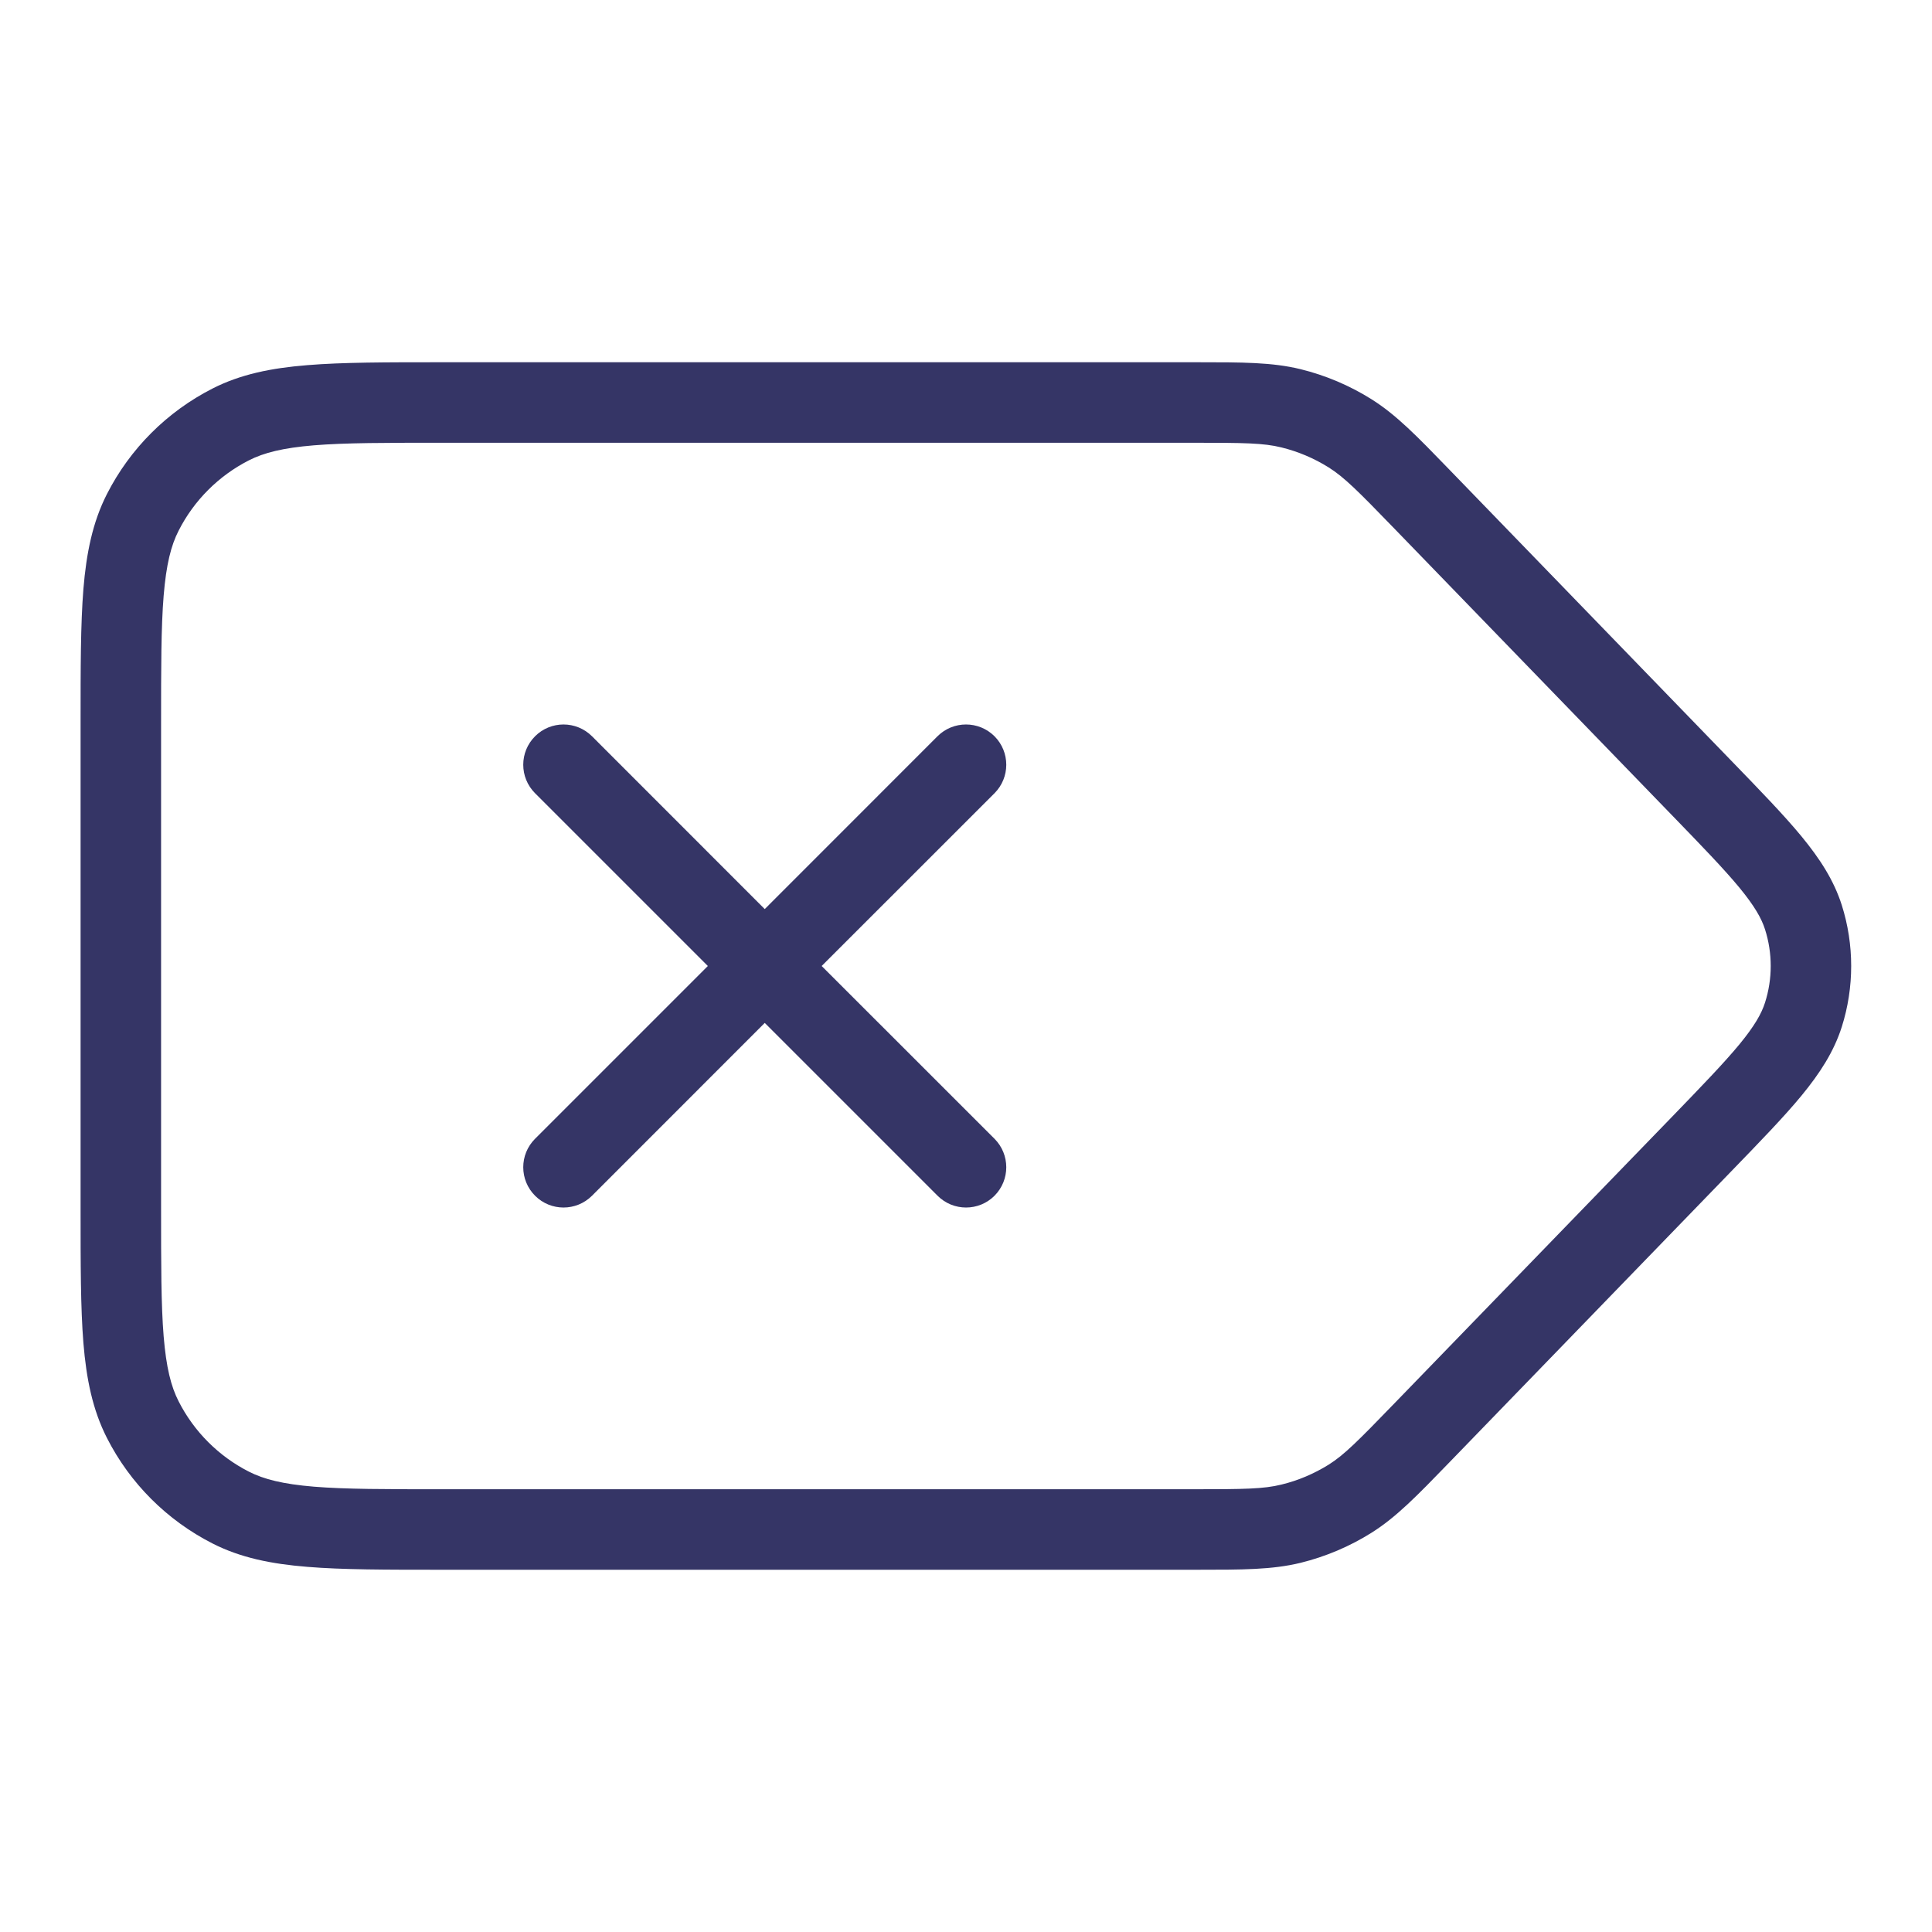 <svg width="24" height="24" viewBox="0 0 24 24" fill="none" xmlns="http://www.w3.org/2000/svg">
<path d="M6.647 14.854C6.842 15.049 7.158 15.049 7.354 14.854L9.5 12.707L11.647 14.854C11.842 15.049 12.159 15.049 12.354 14.854C12.549 14.658 12.549 14.342 12.354 14.146L10.207 12L12.354 9.854C12.549 9.658 12.549 9.342 12.354 9.146C12.158 8.951 11.842 8.951 11.646 9.146L9.5 11.293L7.354 9.146C7.158 8.951 6.842 8.951 6.647 9.146C6.451 9.342 6.451 9.658 6.647 9.854L8.793 12L6.647 14.146C6.451 14.342 6.451 14.658 6.647 14.854Z" fill="#353566"/>
<path fill-rule="evenodd" clip-rule="evenodd" d="M22.879 11.243C23.035 11.735 23.035 12.265 22.879 12.757C22.78 13.067 22.606 13.334 22.38 13.609C22.16 13.876 21.864 14.181 21.498 14.559L17.995 18.176C17.602 18.582 17.345 18.847 17.038 19.04C16.766 19.211 16.468 19.337 16.156 19.414C15.803 19.5 15.434 19.5 14.869 19.5L5.479 19.5C4.797 19.5 4.255 19.5 3.818 19.464C3.37 19.428 2.988 19.351 2.639 19.173C2.074 18.885 1.615 18.427 1.328 17.862C1.15 17.512 1.073 17.131 1.036 16.683C1.001 16.245 1.001 15.704 1.001 15.022V8.978C1.001 8.297 1.001 7.755 1.036 7.317C1.073 6.87 1.15 6.488 1.328 6.138C1.615 5.574 2.074 5.115 2.639 4.827C2.988 4.649 3.37 4.572 3.818 4.536C4.255 4.5 4.797 4.5 5.479 4.5L14.869 4.5C15.434 4.5 15.803 4.5 16.156 4.586C16.468 4.663 16.766 4.789 17.038 4.96C17.345 5.153 17.602 5.418 17.995 5.824L21.498 9.441C21.864 9.819 22.16 10.124 22.38 10.391C22.606 10.666 22.78 10.933 22.879 11.243ZM21.926 12.454C22.02 12.159 22.02 11.841 21.926 11.546C21.882 11.407 21.795 11.255 21.608 11.027C21.416 10.795 21.149 10.518 20.765 10.122L17.32 6.565C16.869 6.099 16.698 5.928 16.506 5.807C16.324 5.693 16.126 5.609 15.918 5.558C15.697 5.503 15.456 5.5 14.806 5.5L5.501 5.5C4.792 5.5 4.291 5.5 3.899 5.532C3.513 5.564 3.278 5.624 3.093 5.718C2.716 5.91 2.41 6.216 2.219 6.592C2.124 6.777 2.065 7.013 2.033 7.399C2.001 7.791 2.001 8.292 2.001 9V15C2.001 15.708 2.001 16.209 2.033 16.601C2.065 16.987 2.124 17.223 2.219 17.408C2.41 17.784 2.716 18.09 3.093 18.282C3.278 18.376 3.514 18.436 3.899 18.468C4.291 18.5 4.792 18.5 5.501 18.5L14.806 18.5C15.456 18.5 15.697 18.497 15.918 18.442C16.126 18.392 16.324 18.307 16.506 18.194C16.698 18.073 16.869 17.901 17.32 17.435L20.765 13.879C21.149 13.482 21.416 13.205 21.608 12.973C21.795 12.745 21.882 12.593 21.926 12.454Z" fill="#353566"/>
</svg>
